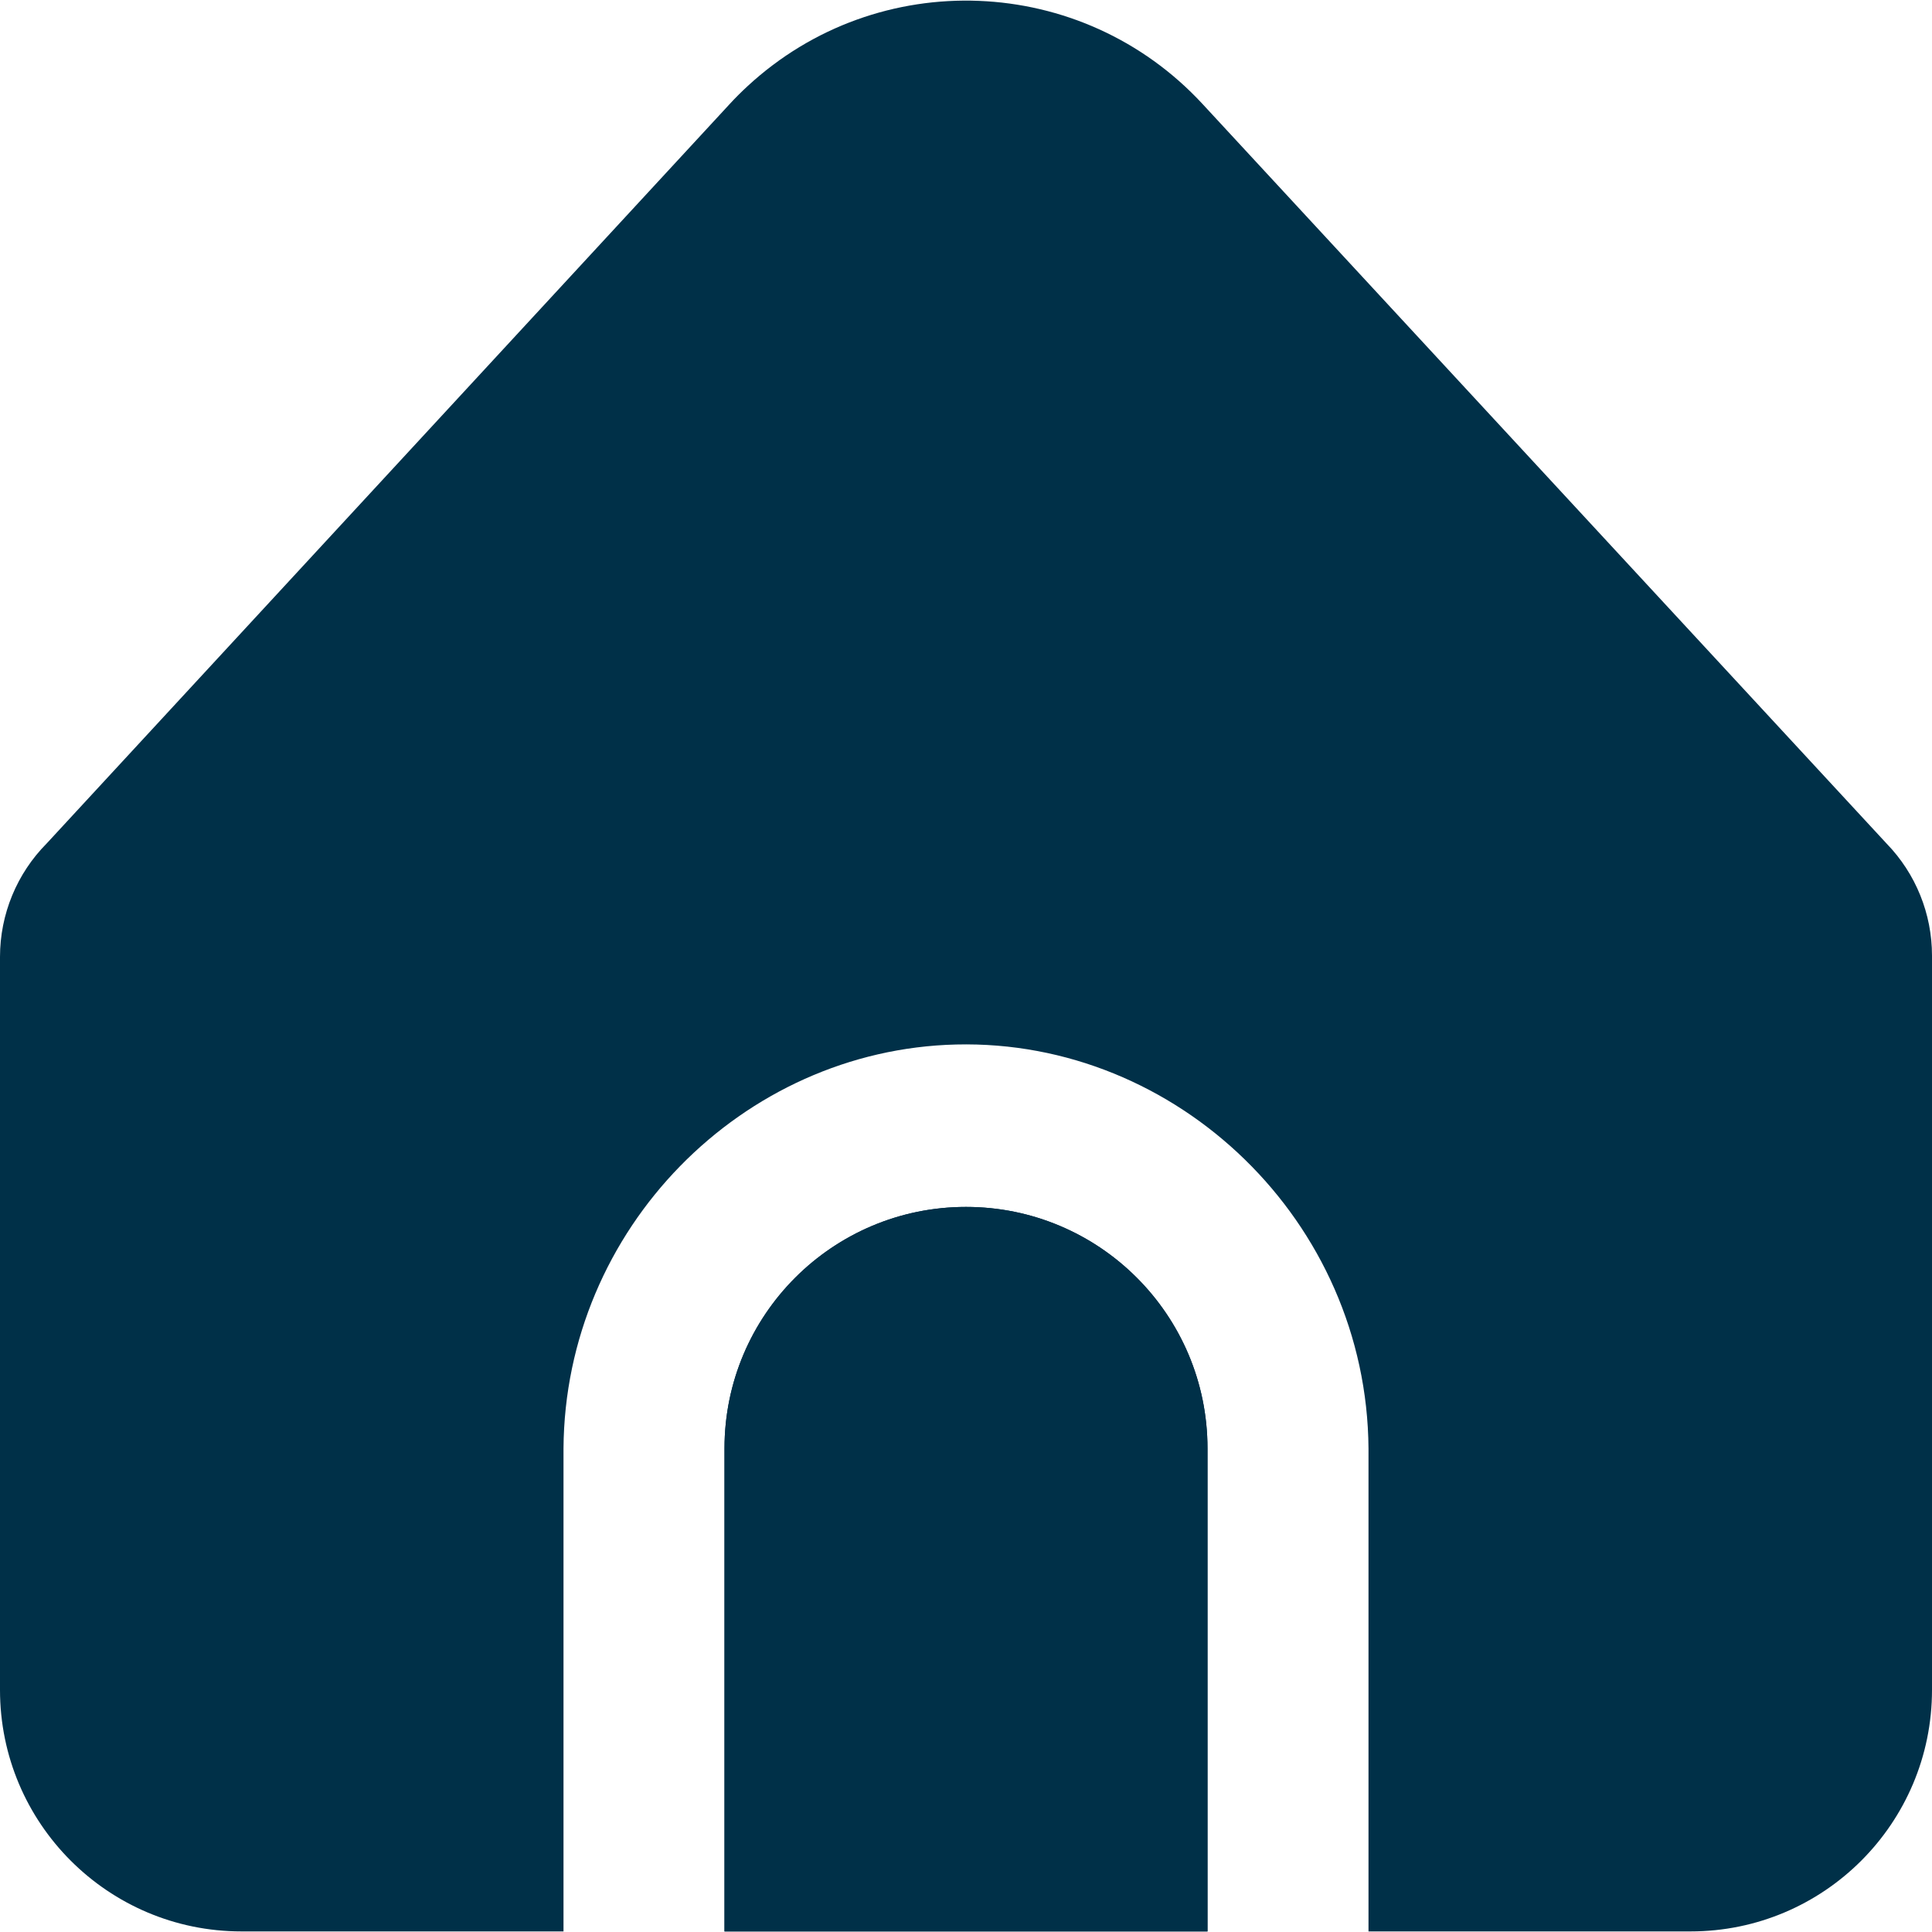 <svg width="30" height="30" viewBox="0 0 30 30" fill="none" xmlns="http://www.w3.org/2000/svg">
<path d="M15 18.741C12.929 18.741 11.25 20.42 11.25 22.491V29.991H18.75V22.491C18.75 20.42 17.071 18.741 15 18.741Z" fill="#003048"/>
<path d="M21.25 22.491V29.991H26.25C28.321 29.991 30 28.312 30 26.241V14.839C30 14.19 29.748 13.566 29.296 13.1L18.674 1.616C16.799 -0.412 13.636 -0.537 11.608 1.338C11.512 1.427 11.419 1.519 11.33 1.616L0.726 13.096C0.261 13.564 -0 14.198 8.87009e-08 14.858V26.241C8.87009e-08 28.312 1.679 29.991 3.75 29.991H8.75V22.491C8.773 19.082 11.525 16.299 14.848 16.219C18.282 16.136 21.224 18.967 21.25 22.491Z" fill="#003048"/>
<path d="M15 18.741C12.929 18.741 11.25 20.42 11.25 22.491V29.991H18.75V22.491C18.75 20.42 17.071 18.741 15 18.741Z" fill="#003048"/>
</svg>
